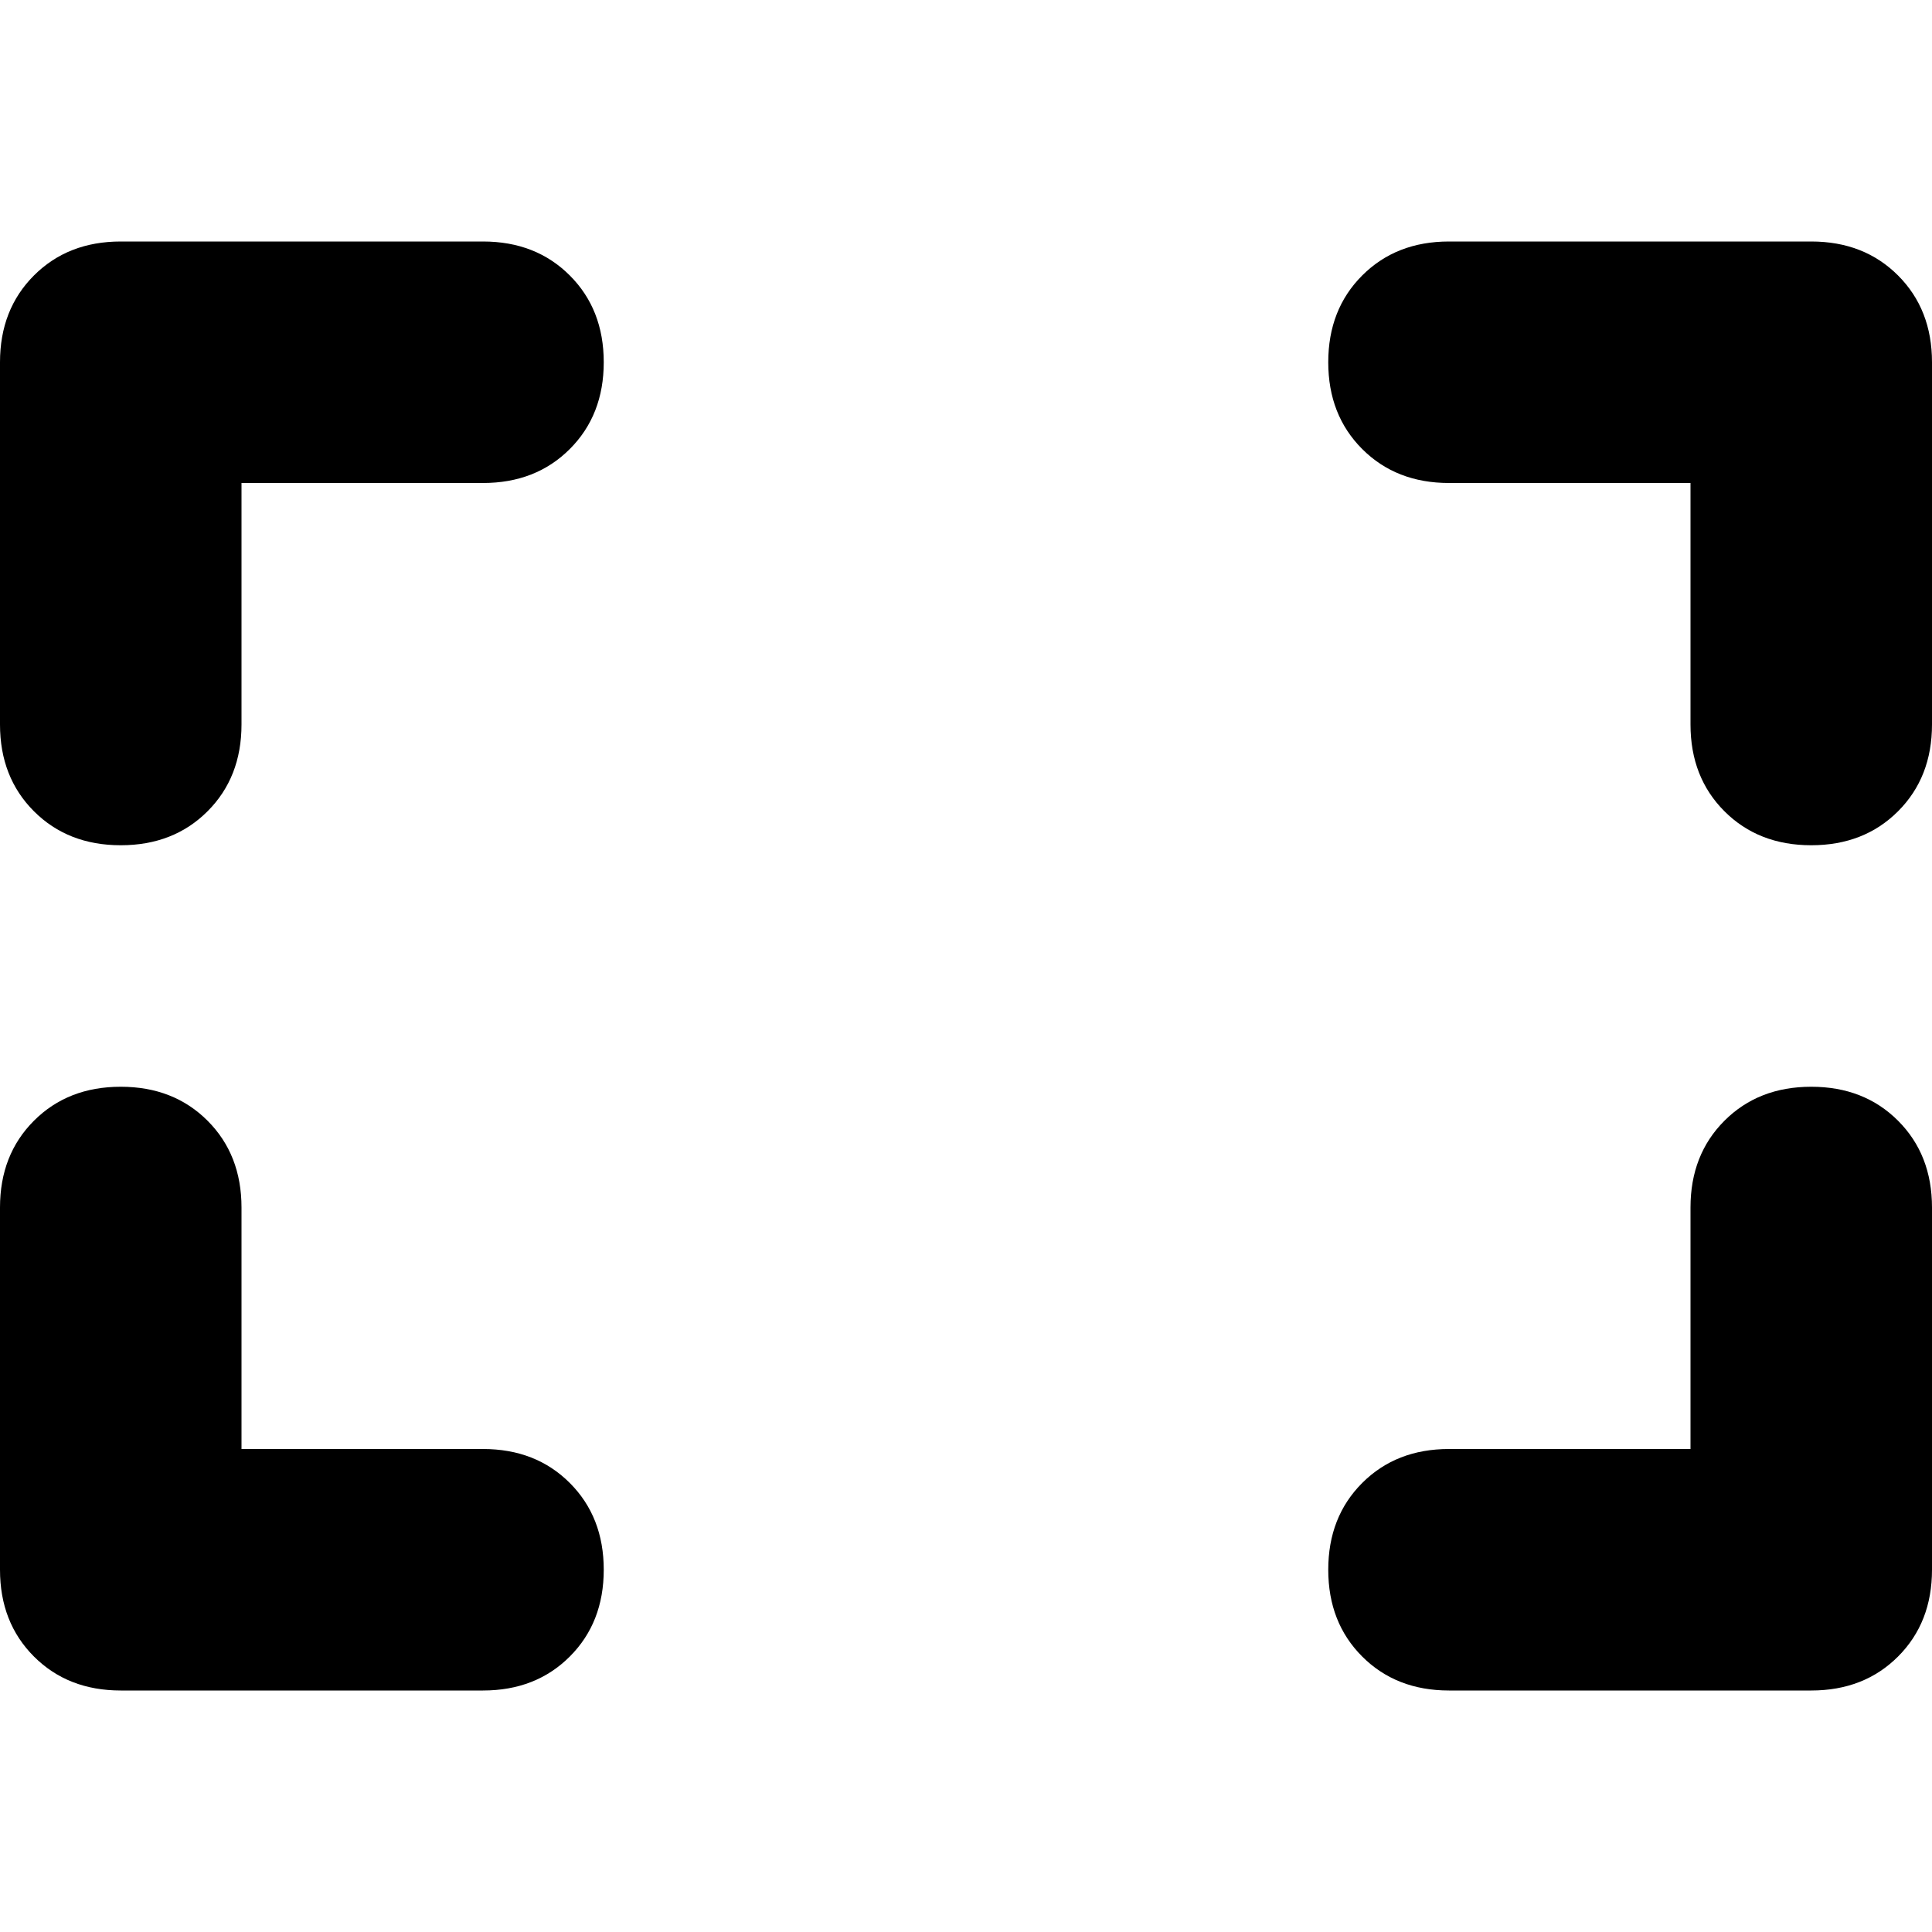 <svg xmlns="http://www.w3.org/2000/svg" viewBox="0 0 512 512">
  <path d="M 32 64 Q 18 64 9 73 L 9 73 L 9 73 Q 0 82 0 96 L 0 192 L 0 192 Q 0 206 9 215 Q 18 224 32 224 Q 46 224 55 215 Q 64 206 64 192 L 64 128 L 64 128 L 128 128 L 128 128 Q 142 128 151 119 Q 160 110 160 96 Q 160 82 151 73 Q 142 64 128 64 L 32 64 L 32 64 Z M 64 320 Q 64 306 55 297 L 55 297 L 55 297 Q 46 288 32 288 Q 18 288 9 297 Q 0 306 0 320 L 0 416 L 0 416 Q 0 430 9 439 Q 18 448 32 448 L 128 448 L 128 448 Q 142 448 151 439 Q 160 430 160 416 Q 160 402 151 393 Q 142 384 128 384 L 64 384 L 64 384 L 64 320 L 64 320 Z M 384 64 Q 370 64 361 73 L 361 73 L 361 73 Q 352 82 352 96 Q 352 110 361 119 Q 370 128 384 128 L 448 128 L 448 128 L 448 192 L 448 192 Q 448 206 457 215 Q 466 224 480 224 Q 494 224 503 215 Q 512 206 512 192 L 512 96 L 512 96 Q 512 82 503 73 Q 494 64 480 64 L 384 64 L 384 64 Z M 512 320 Q 512 306 503 297 L 503 297 L 503 297 Q 494 288 480 288 Q 466 288 457 297 Q 448 306 448 320 L 448 384 L 448 384 L 384 384 L 384 384 Q 370 384 361 393 Q 352 402 352 416 Q 352 430 361 439 Q 370 448 384 448 L 480 448 L 480 448 Q 494 448 503 439 Q 512 430 512 416 L 512 320 L 512 320 Z" />
</svg>